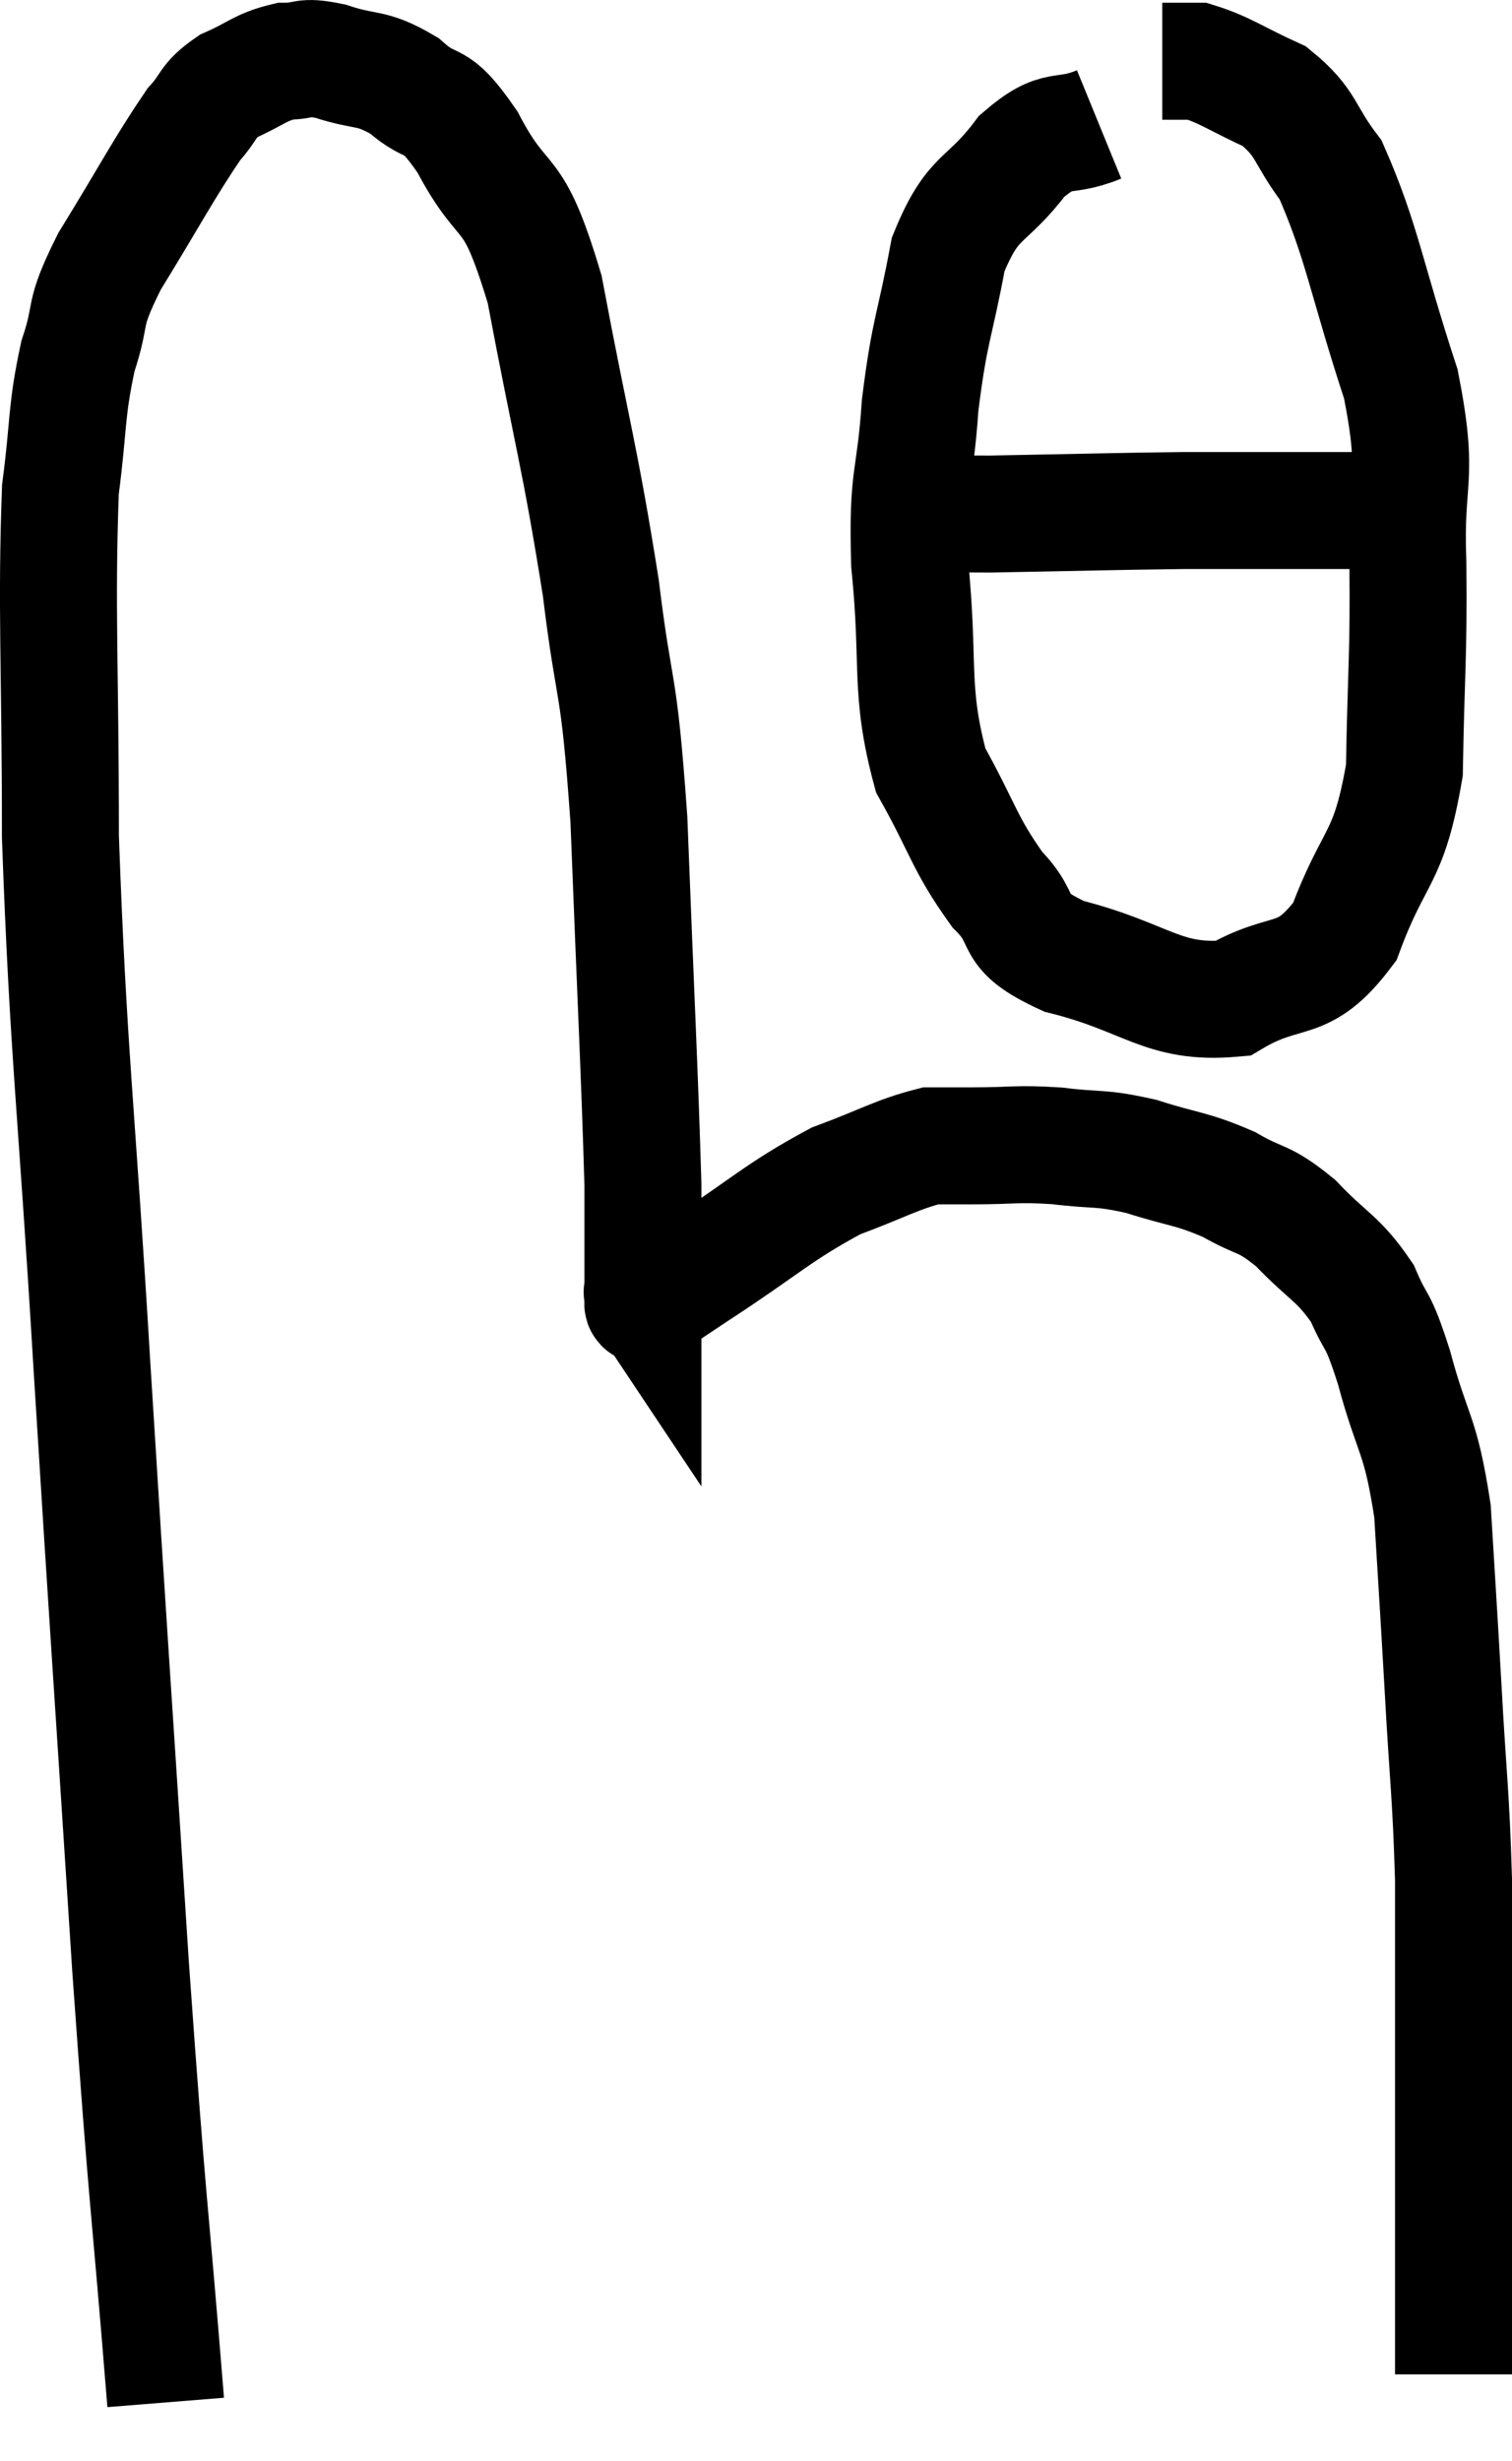 <svg xmlns="http://www.w3.org/2000/svg" viewBox="1.607 2.433 25.853 42.067" width="25.853" height="42.067"><path d="M 4.44 43.5 C 4.14 39.78, 4.155 40.485, 3.84 36.06 C 3.51 30.93, 3.48 30.63, 3.18 25.8 C 2.91 21.27, 2.775 20.49, 2.64 16.74 C 2.64 13.77, 2.565 12.855, 2.64 10.8 C 2.79 9.66, 2.73 9.495, 2.94 8.52 C 3.21 7.71, 2.985 7.89, 3.48 6.9 C 4.2 5.73, 4.41 5.31, 4.92 4.56 C 5.22 4.23, 5.13 4.17, 5.52 3.9 C 6 3.69, 6.045 3.585, 6.48 3.48 C 6.87 3.48, 6.75 3.375, 7.26 3.48 C 7.89 3.69, 7.935 3.555, 8.52 3.9 C 9.06 4.38, 9 3.99, 9.6 4.86 C 10.26 6.12, 10.35 5.475, 10.92 7.38 C 11.4 9.93, 11.52 10.215, 11.88 12.48 C 12.12 14.46, 12.18 13.89, 12.36 16.44 C 12.48 19.56, 12.54 20.655, 12.6 22.68 C 12.6 23.61, 12.6 24.075, 12.6 24.54 C 12.6 24.54, 12.6 24.54, 12.6 24.54 C 12.6 24.54, 12.57 24.495, 12.6 24.54 C 12.66 24.63, 12.495 24.81, 12.72 24.72 C 13.11 24.45, 12.705 24.705, 13.5 24.18 C 14.7 23.4, 14.895 23.16, 15.9 22.62 C 16.71 22.32, 16.935 22.17, 17.52 22.02 C 17.88 22.02, 17.7 22.02, 18.24 22.02 C 18.96 22.02, 18.96 21.975, 19.68 22.02 C 20.4 22.11, 20.385 22.035, 21.12 22.2 C 21.87 22.44, 21.96 22.395, 22.62 22.68 C 23.19 23.01, 23.19 22.875, 23.76 23.34 C 24.33 23.94, 24.48 23.925, 24.9 24.54 C 25.17 25.17, 25.14 24.87, 25.44 25.8 C 25.77 27.03, 25.89 26.895, 26.1 28.26 C 26.19 29.76, 26.19 29.685, 26.28 31.26 C 26.37 32.91, 26.415 33.06, 26.46 34.56 C 26.46 35.91, 26.46 35.865, 26.46 37.26 C 26.46 38.7, 26.46 38.955, 26.46 40.14 C 26.46 41.07, 26.46 41.28, 26.46 42 C 26.46 42.51, 26.46 42.765, 26.46 43.02 C 26.46 43.02, 26.46 43.02, 26.46 43.02 C 26.46 43.02, 26.46 43.02, 26.46 43.02 C 26.46 43.02, 26.46 43.02, 26.46 43.02 C 26.46 43.02, 26.46 43.02, 26.46 43.02 L 26.46 43.02" fill="none" stroke="black" stroke-width="2"></path><path d="M 20.4 4.56 C 19.74 4.83, 19.725 4.545, 19.08 5.1 C 18.45 5.94, 18.255 5.715, 17.82 6.78 C 17.58 8.07, 17.505 8.04, 17.34 9.36 C 17.25 10.71, 17.115 10.5, 17.16 12.06 C 17.34 13.83, 17.145 14.205, 17.52 15.6 C 18.09 16.62, 18.09 16.845, 18.66 17.64 C 19.23 18.21, 18.795 18.315, 19.8 18.78 C 21.24 19.14, 21.48 19.605, 22.68 19.5 C 23.64 18.93, 23.865 19.335, 24.6 18.36 C 25.11 16.98, 25.35 17.175, 25.62 15.6 C 25.65 13.83, 25.695 13.71, 25.68 12.06 C 25.62 10.53, 25.89 10.68, 25.56 9 C 24.96 7.17, 24.9 6.57, 24.36 5.34 C 23.88 4.71, 23.97 4.545, 23.4 4.08 C 22.74 3.78, 22.56 3.63, 22.08 3.48 C 21.78 3.48, 21.63 3.48, 21.48 3.48 L 21.48 3.48" fill="none" stroke="black" stroke-width="2"></path><path d="M 17.52 11.16 C 18.03 11.19, 17.46 11.22, 18.54 11.22 C 20.19 11.19, 20.61 11.175, 21.84 11.16 C 22.65 11.16, 22.905 11.16, 23.46 11.16 C 23.76 11.16, 23.835 11.16, 24.06 11.16 C 24.21 11.16, 24.21 11.16, 24.36 11.16 C 24.51 11.16, 24.465 11.16, 24.66 11.16 C 24.9 11.16, 24.945 11.16, 25.14 11.16 L 25.44 11.16" fill="none" stroke="black" stroke-width="2"></path></svg>